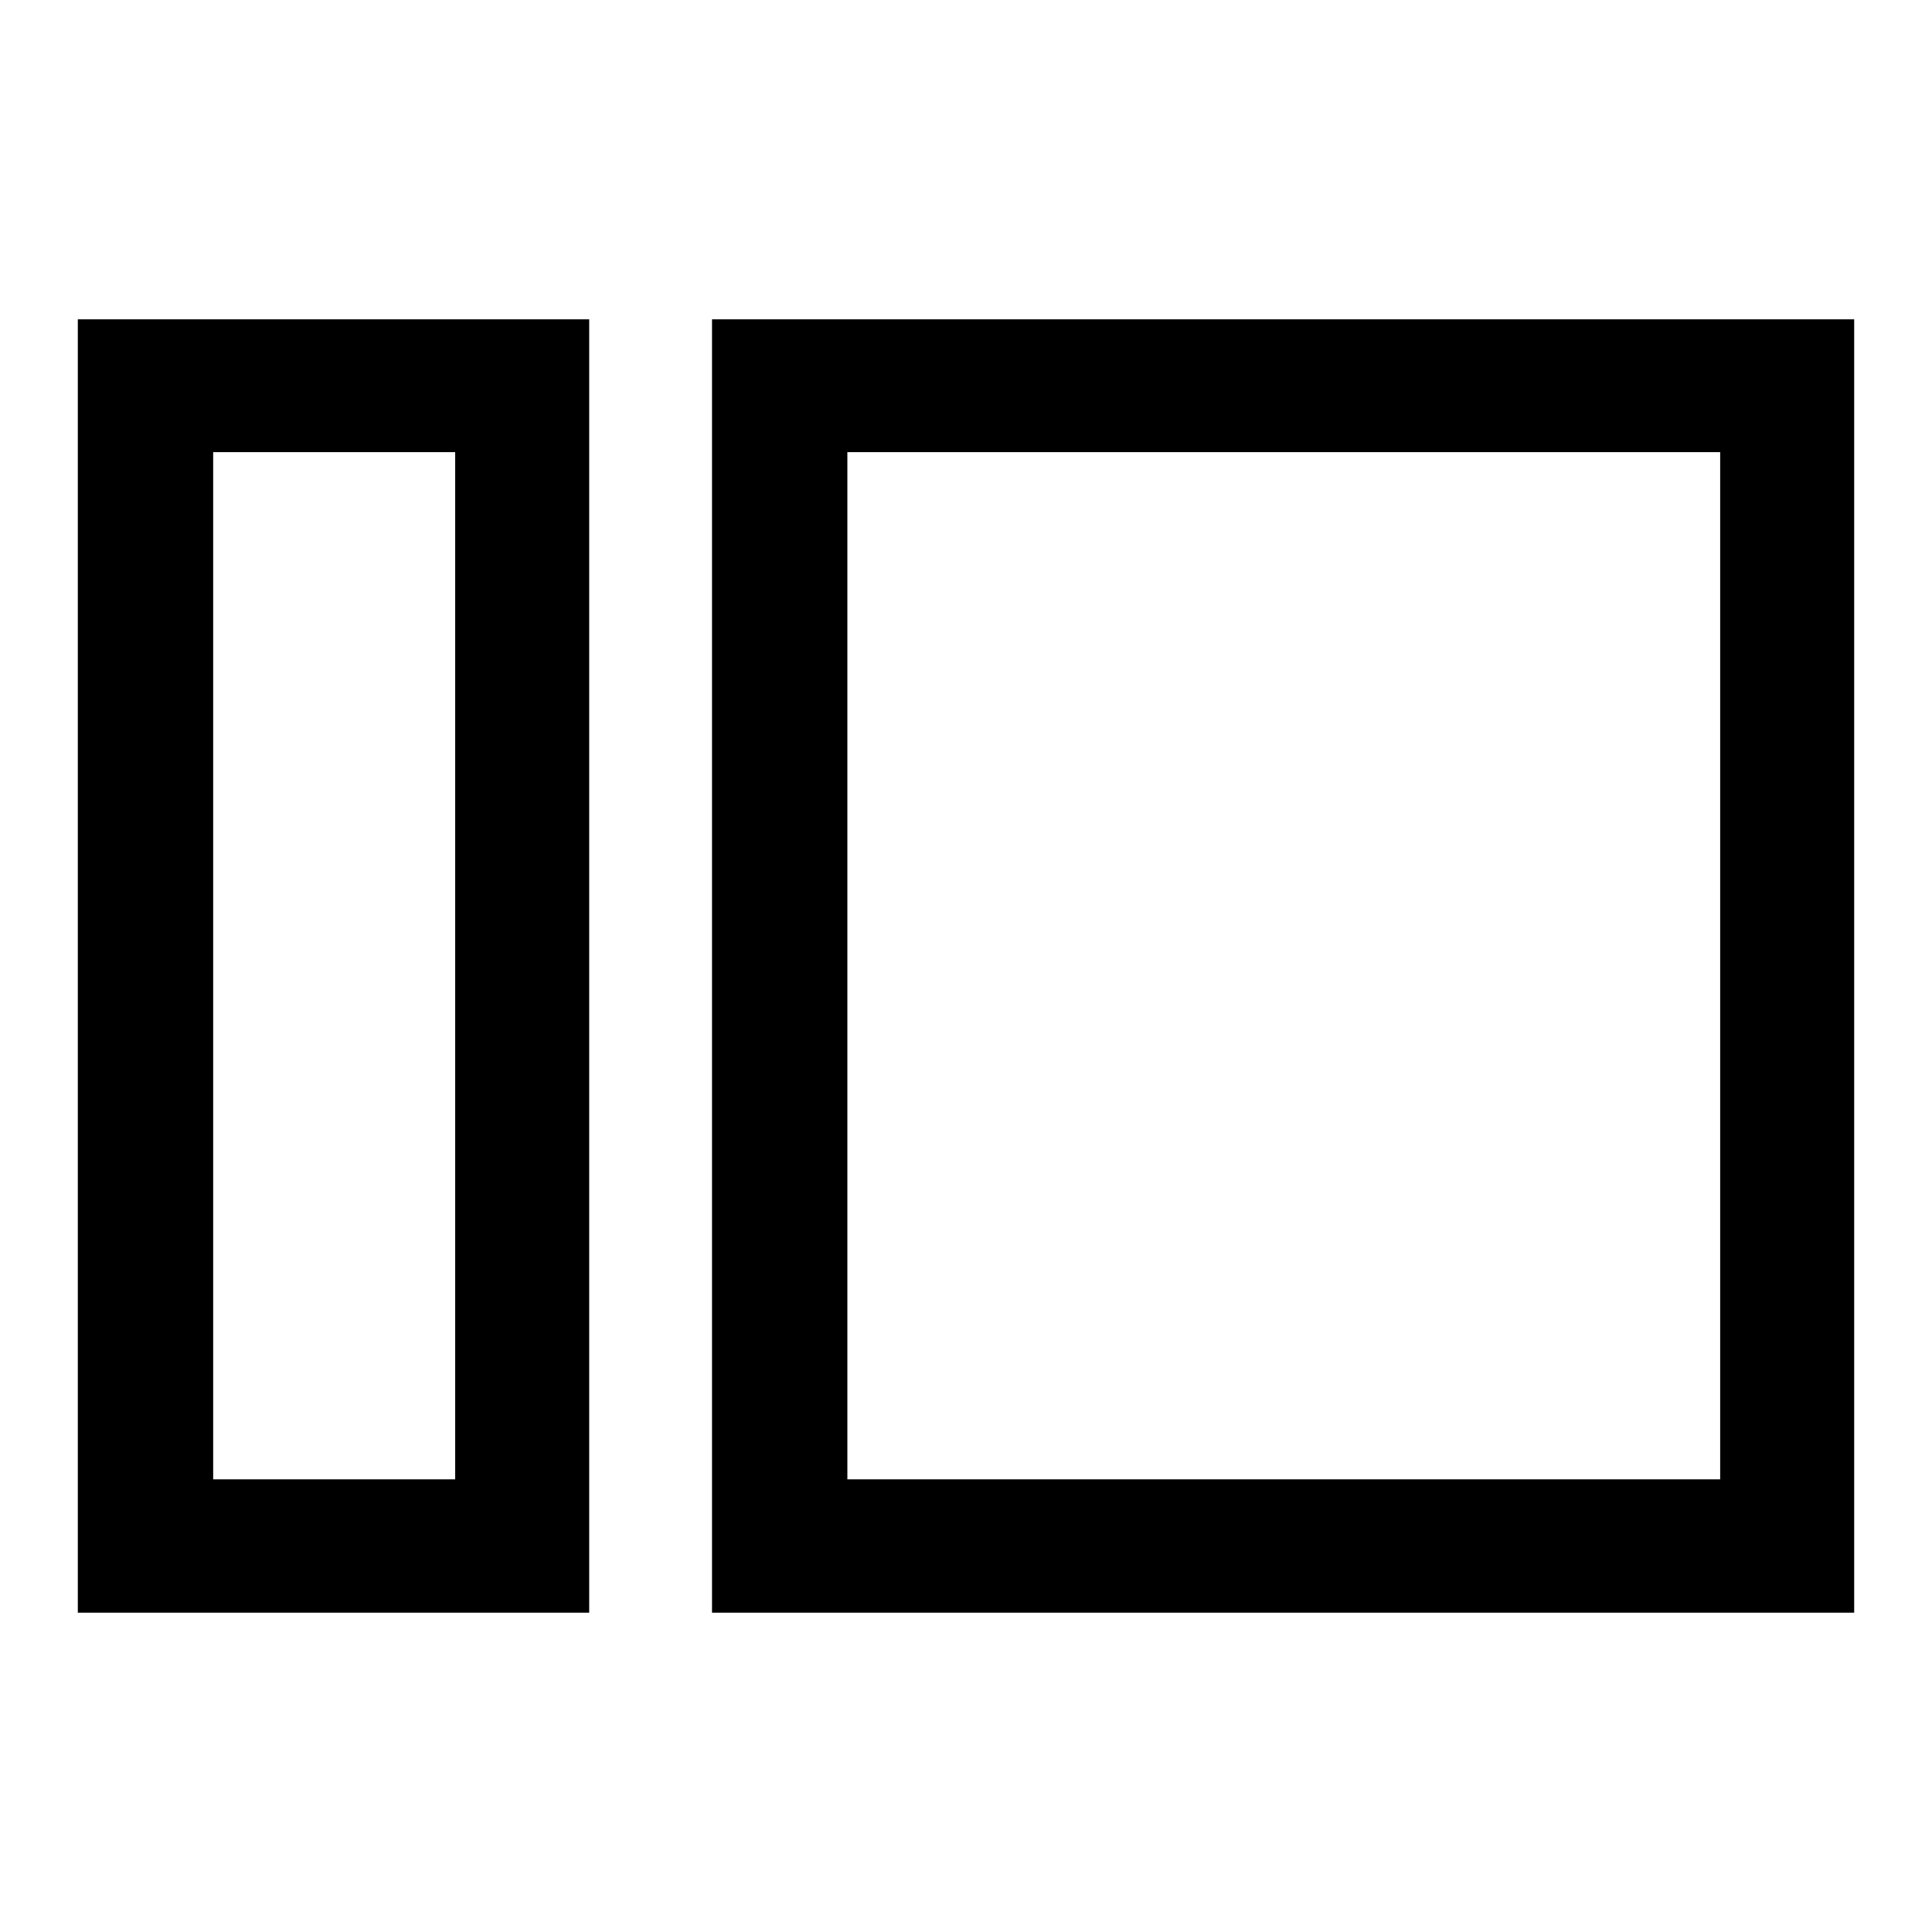 <svg xmlns="http://www.w3.org/2000/svg" height="40" viewBox="0 -960 960 960" width="40"><path d="M38.669-158.668v-642.664h254.1v642.664h-254.1Zm67.254-66.255h120.258v-510.41H105.923v510.41Zm247.873 66.255v-642.664h567.536v642.664H353.796Zm67.254-66.255h433.694v-510.41H421.05v510.41Zm-194.869 0v-510.41 510.41Zm194.869 0v-510.41 510.41Z"/></svg>
